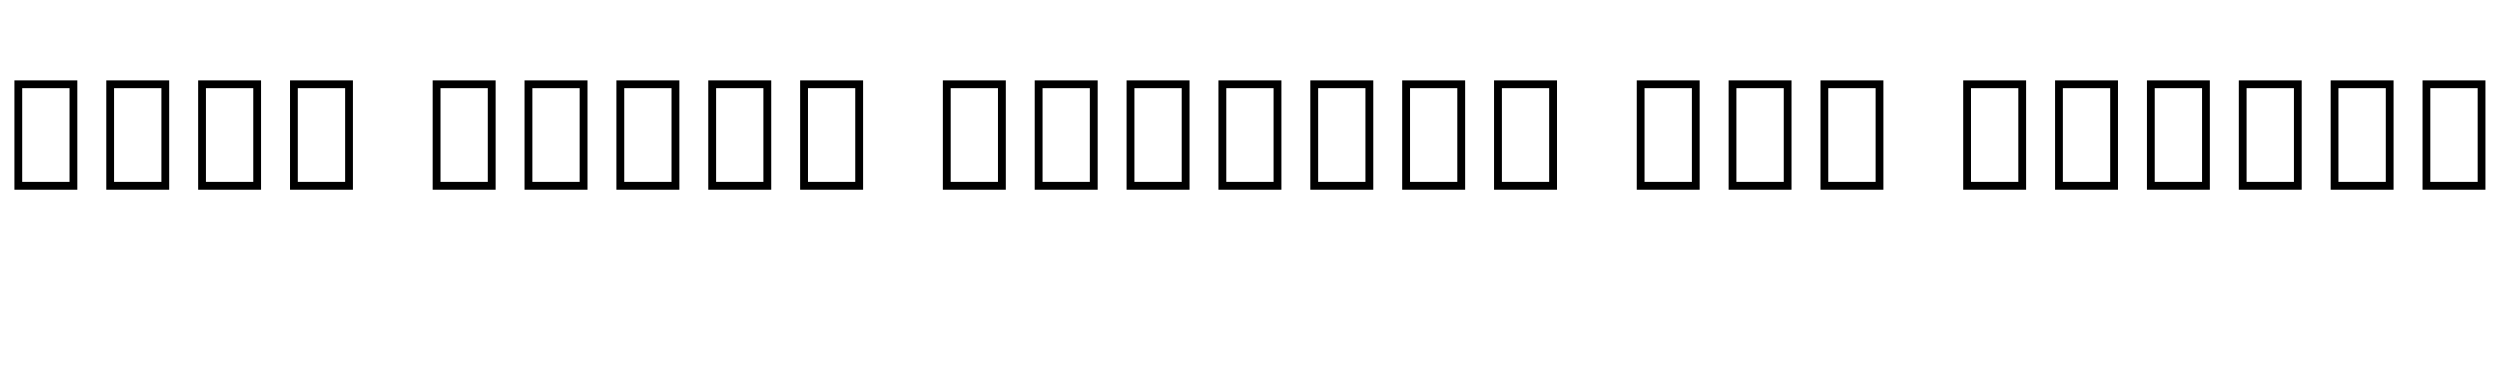 <svg xmlns="http://www.w3.org/2000/svg" xmlns:xlink="http://www.w3.org/1999/xlink" width="391.872" height="59.976"><path fill="black" d="M12.12 29.74L2.26 29.74L2.26 12.60L12.12 12.60L12.12 29.74ZM10.90 13.82L3.48 13.82L3.48 28.51L10.90 28.51L10.90 13.82ZM26.52 29.74L16.66 29.74L16.66 12.60L26.52 12.60L26.52 29.74ZM25.30 13.82L17.88 13.82L17.88 28.51L25.30 28.51L25.30 13.82ZM40.92 29.74L31.06 29.74L31.06 12.60L40.92 12.60L40.92 29.74ZM39.70 13.82L32.28 13.82L32.28 28.51L39.70 28.51L39.70 13.82ZM55.32 29.74L45.46 29.74L45.46 12.60L55.32 12.60L55.32 29.74ZM54.10 13.82L46.68 13.82L46.68 28.51L54.10 28.51L54.10 13.82ZM77.69 29.74L67.82 29.74L67.82 12.60L77.69 12.60L77.69 29.74ZM76.46 13.82L69.05 13.82L69.05 28.51L76.46 28.51L76.46 13.82ZM92.09 29.74L82.22 29.74L82.22 12.60L92.09 12.60L92.09 29.74ZM90.86 13.82L83.45 13.82L83.45 28.51L90.86 28.51L90.86 13.82ZM106.49 29.74L96.62 29.74L96.62 12.60L106.49 12.60L106.49 29.74ZM105.26 13.82L97.85 13.82L97.85 28.51L105.26 28.51L105.26 13.82ZM120.89 29.74L111.02 29.74L111.02 12.60L120.89 12.60L120.89 29.74ZM119.66 13.82L112.25 13.82L112.25 28.51L119.66 28.51L119.66 13.82ZM135.29 29.74L125.42 29.74L125.42 12.60L135.29 12.60L135.29 29.74ZM134.06 13.82L126.65 13.82L126.65 28.51L134.06 28.51L134.06 13.82ZM157.66 29.74L147.79 29.74L147.79 12.60L157.66 12.60L157.66 29.74ZM156.43 13.82L149.02 13.82L149.02 28.51L156.43 28.51L156.43 13.82ZM172.06 29.74L162.19 29.74L162.19 12.60L172.06 12.60L172.06 29.74ZM170.83 13.82L163.42 13.82L163.42 28.51L170.83 28.51L170.83 13.82ZM186.46 29.74L176.59 29.74L176.59 12.60L186.46 12.60L186.46 29.74ZM185.23 13.82L177.82 13.82L177.82 28.51L185.23 28.51L185.23 13.82ZM200.86 29.74L190.99 29.74L190.99 12.60L200.86 12.60L200.86 29.74ZM199.63 13.82L192.22 13.82L192.22 28.51L199.63 28.51L199.63 13.82ZM215.26 29.74L205.39 29.74L205.39 12.60L215.26 12.60L215.26 29.74ZM214.03 13.82L206.62 13.82L206.62 28.51L214.03 28.51L214.03 13.82ZM229.66 29.74L219.79 29.74L219.79 12.60L229.66 12.60L229.66 29.74ZM228.43 13.82L221.02 13.82L221.02 28.51L228.43 28.51L228.43 13.82ZM244.06 29.74L234.19 29.74L234.19 12.60L244.06 12.60L244.06 29.74ZM242.83 13.82L235.42 13.82L235.42 28.51L242.83 28.51L242.83 13.82ZM266.42 29.74L256.56 29.74L256.56 12.60L266.42 12.60L266.42 29.74ZM265.20 13.82L257.78 13.82L257.78 28.51L265.20 28.51L265.20 13.82ZM280.82 29.74L270.96 29.74L270.96 12.60L280.82 12.60L280.82 29.74ZM279.60 13.82L272.18 13.82L272.18 28.51L279.60 28.51L279.60 13.82ZM295.22 29.74L285.36 29.74L285.36 12.60L295.22 12.60L295.22 29.74ZM294 13.82L286.58 13.82L286.58 28.51L294 28.51L294 13.82ZM317.59 29.74L307.73 29.74L307.73 12.60L317.59 12.60L317.59 29.74ZM316.37 13.82L308.95 13.82L308.95 28.51L316.37 28.51L316.37 13.82ZM331.99 29.74L322.13 29.74L322.13 12.60L331.99 12.60L331.99 29.74ZM330.77 13.82L323.35 13.82L323.35 28.51L330.77 28.51L330.77 13.82ZM346.39 29.74L336.53 29.74L336.53 12.60L346.39 12.60L346.39 29.74ZM345.17 13.82L337.75 13.82L337.75 28.51L345.17 28.51L345.17 13.82ZM360.79 29.74L350.93 29.74L350.93 12.60L360.79 12.60L360.79 29.74ZM359.57 13.82L352.15 13.82L352.15 28.51L359.57 28.51L359.57 13.82ZM375.19 29.74L365.33 29.74L365.33 12.60L375.19 12.60L375.19 29.74ZM373.97 13.82L366.55 13.82L366.55 28.51L373.97 28.51L373.97 13.82ZM389.59 29.74L379.73 29.74L379.73 12.60L389.59 12.60L389.59 29.74ZM388.37 13.82L380.95 13.82L380.95 28.51L388.37 28.51L388.37 13.82Z"/></svg>